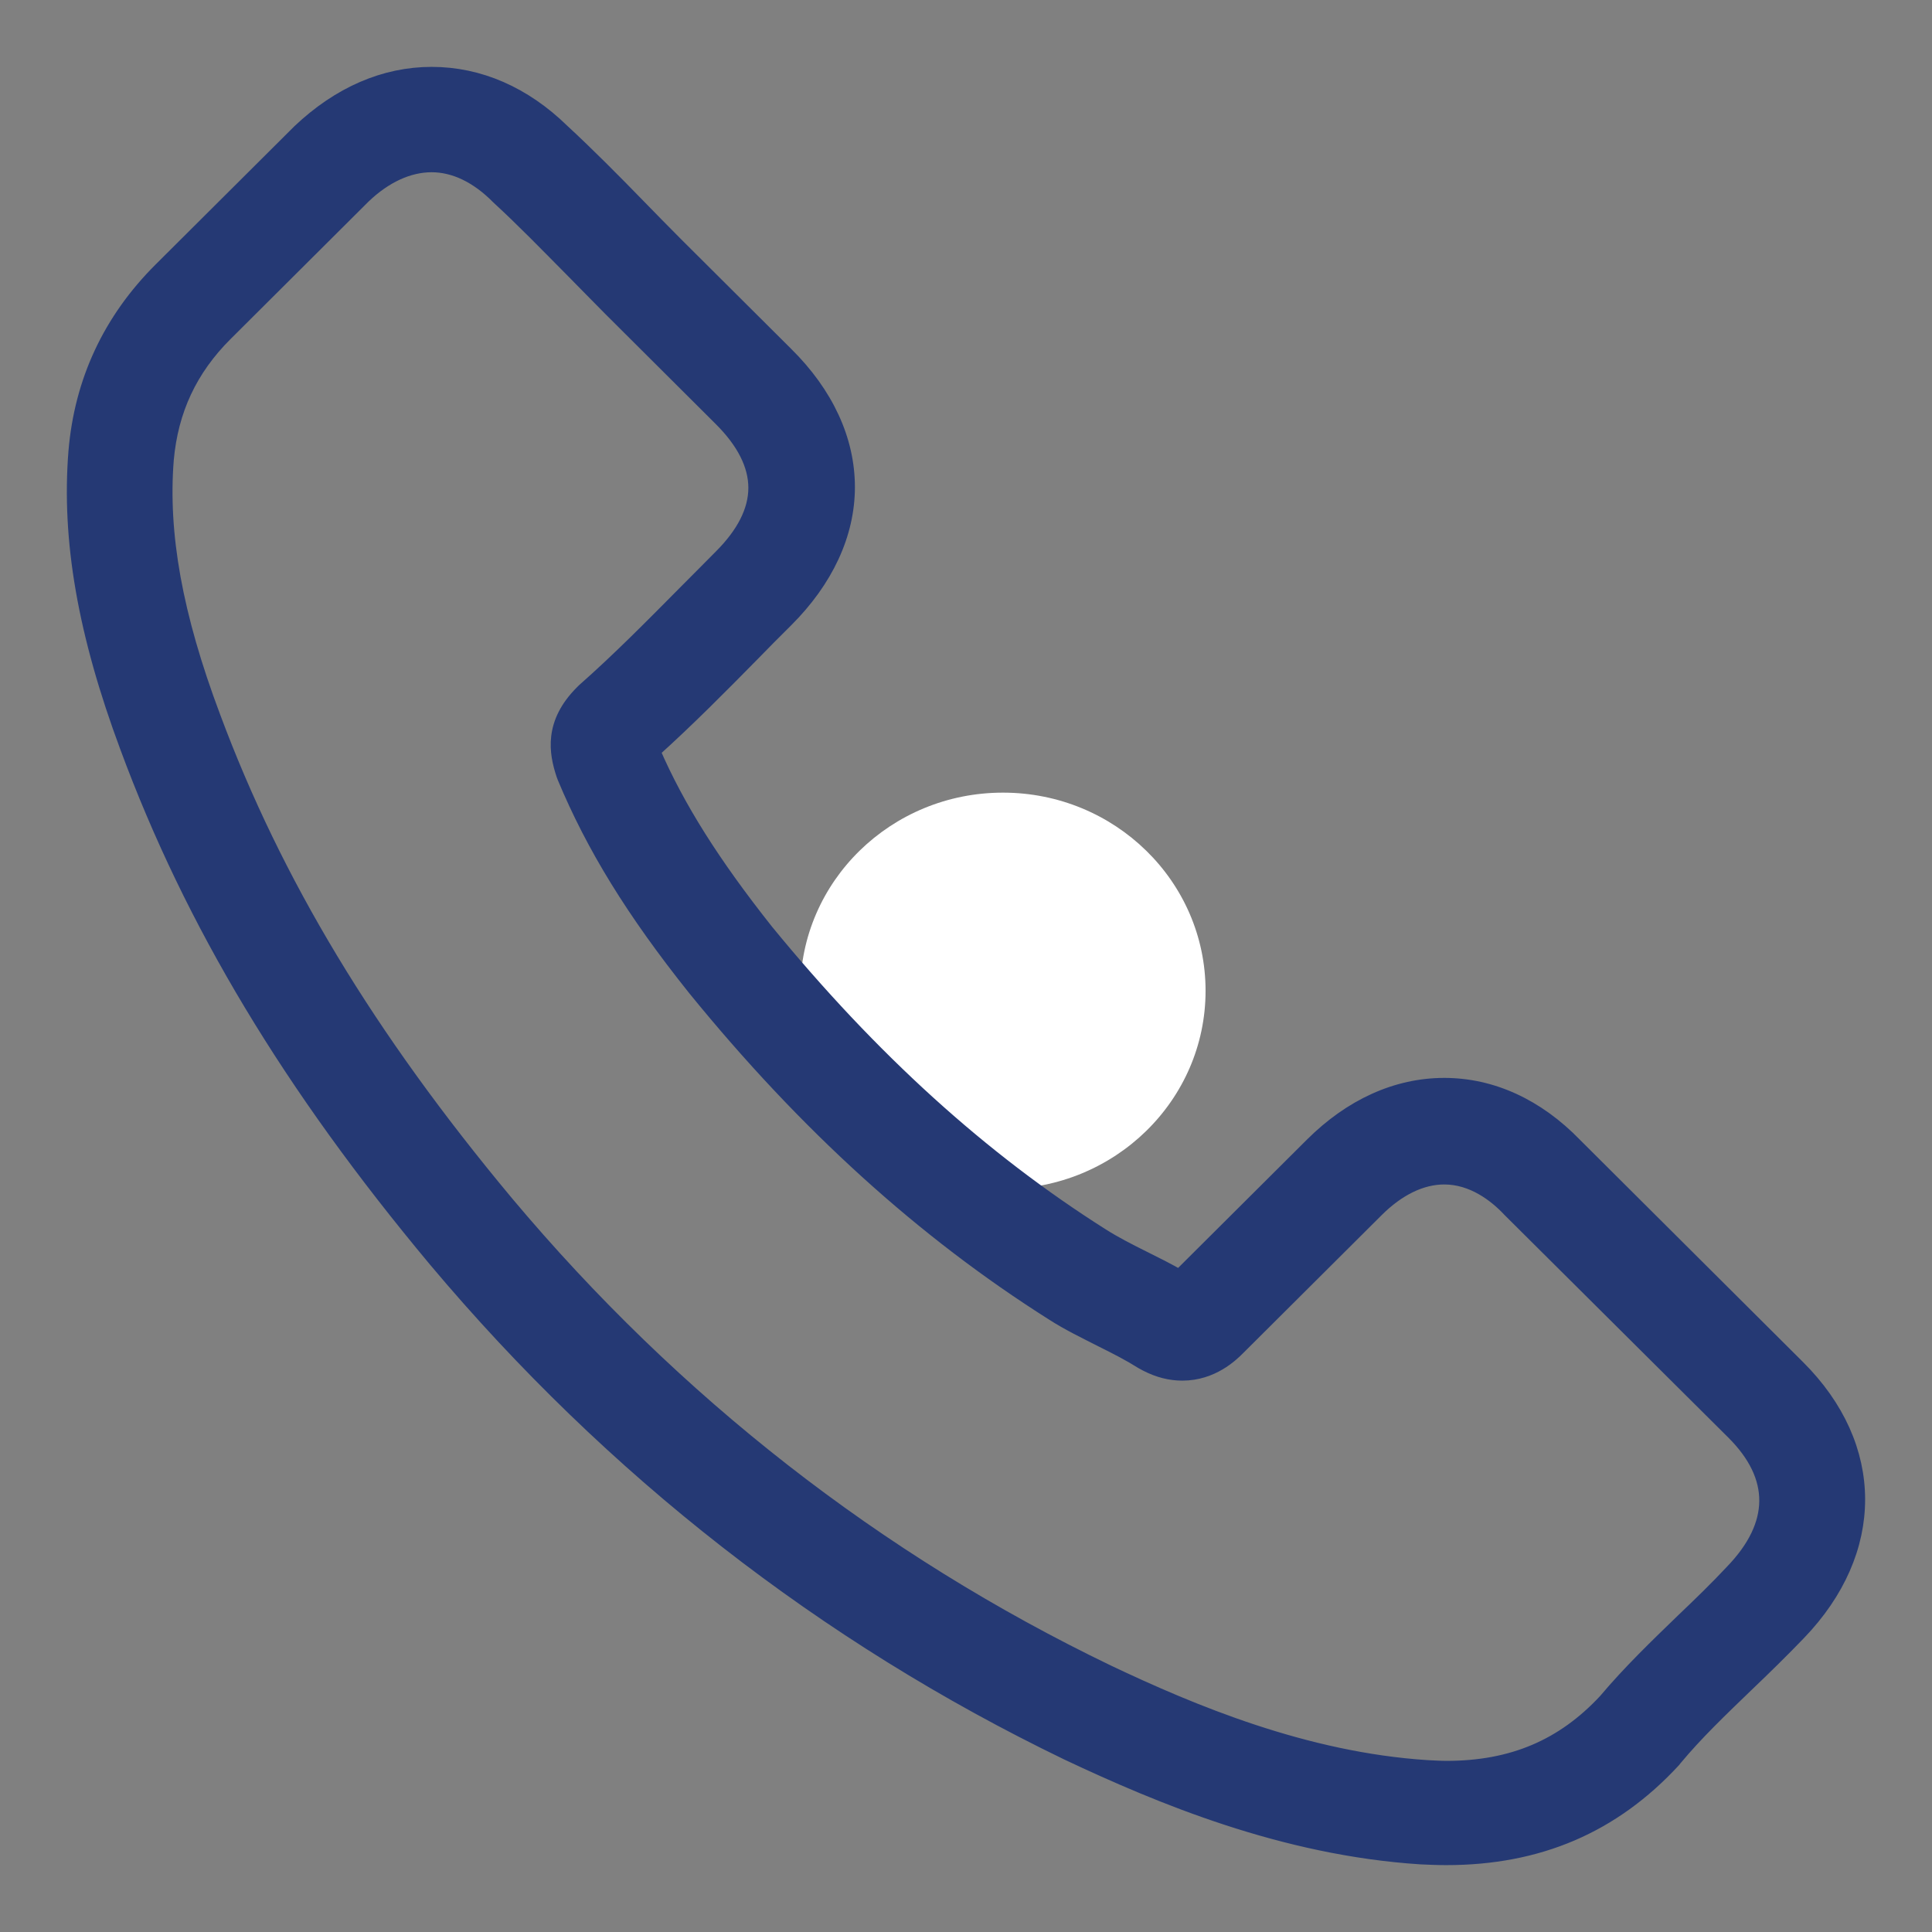<svg width="26" height="26" viewBox="0 0 26 26" fill="none" xmlns="http://www.w3.org/2000/svg">
<rect x="0" y="0" width="26" height="26" fill="#808080" stroke="none"/>
<g id="Group 101007">
<ellipse id="Ellipse 7280" cx="13.497" cy="13.334" rx="2.727" ry="2.667" fill="white"/>
<path id="Vector" d="M5.863 16.954C8.24 19.783 11.1 22.011 14.365 23.588C15.608 24.174 17.27 24.871 19.122 24.99C19.237 24.995 19.347 25 19.462 25C20.704 25 21.703 24.572 22.517 23.692C22.521 23.687 22.532 23.677 22.537 23.667C22.826 23.319 23.155 23.006 23.5 22.673C23.735 22.449 23.974 22.215 24.204 21.976C25.267 20.872 25.267 19.47 24.194 18.401L21.194 15.412C20.684 14.885 20.076 14.606 19.436 14.606C18.797 14.606 18.183 14.885 17.659 15.407L15.872 17.187C15.707 17.093 15.538 17.008 15.378 16.929C15.178 16.829 14.994 16.735 14.829 16.63C13.202 15.601 11.724 14.258 10.311 12.533C9.597 11.632 9.118 10.877 8.784 10.106C9.253 9.683 9.692 9.24 10.117 8.808C10.266 8.654 10.421 8.499 10.576 8.345C11.115 7.808 11.405 7.186 11.405 6.555C11.405 5.923 11.12 5.302 10.576 4.765L9.088 3.283C8.914 3.109 8.749 2.939 8.579 2.765C8.25 2.427 7.905 2.079 7.566 1.766C7.052 1.264 6.448 1 5.809 1C5.175 1 4.566 1.264 4.031 1.771L2.164 3.631C1.486 4.307 1.101 5.128 1.021 6.077C0.926 7.266 1.146 8.529 1.715 10.056C2.589 12.418 3.907 14.611 5.863 16.954ZM2.239 6.182C2.299 5.521 2.554 4.968 3.033 4.491L4.89 2.641C5.18 2.363 5.499 2.218 5.809 2.218C6.113 2.218 6.423 2.363 6.707 2.651C7.042 2.959 7.356 3.283 7.696 3.626C7.865 3.8 8.04 3.974 8.215 4.153L9.702 5.635C10.012 5.943 10.171 6.257 10.171 6.565C10.171 6.873 10.012 7.186 9.702 7.495C9.548 7.649 9.393 7.808 9.238 7.962C8.774 8.43 8.339 8.872 7.86 9.295L7.835 9.32C7.421 9.733 7.486 10.126 7.586 10.424C7.591 10.439 7.596 10.449 7.601 10.464C7.985 11.384 8.519 12.259 9.353 13.303C10.85 15.143 12.428 16.571 14.165 17.67C14.38 17.809 14.609 17.918 14.824 18.028C15.024 18.127 15.208 18.222 15.373 18.326C15.393 18.336 15.408 18.346 15.428 18.356C15.593 18.441 15.752 18.48 15.912 18.48C16.312 18.48 16.571 18.227 16.656 18.142L18.523 16.282C18.812 15.994 19.127 15.84 19.436 15.84C19.816 15.84 20.125 16.073 20.32 16.282L23.33 19.276C23.929 19.873 23.924 20.519 23.315 21.151C23.106 21.375 22.886 21.588 22.651 21.812C22.302 22.15 21.938 22.499 21.608 22.891C21.034 23.508 20.35 23.797 19.466 23.797C19.382 23.797 19.292 23.791 19.207 23.787C17.57 23.682 16.047 23.046 14.904 22.503C11.799 21.007 9.073 18.883 6.812 16.188C4.95 13.955 3.697 11.876 2.868 9.648C2.354 8.281 2.159 7.182 2.239 6.182Z" fill="#253974" stroke="#253974" stroke-width="0.2"/>
</g>
</svg>
